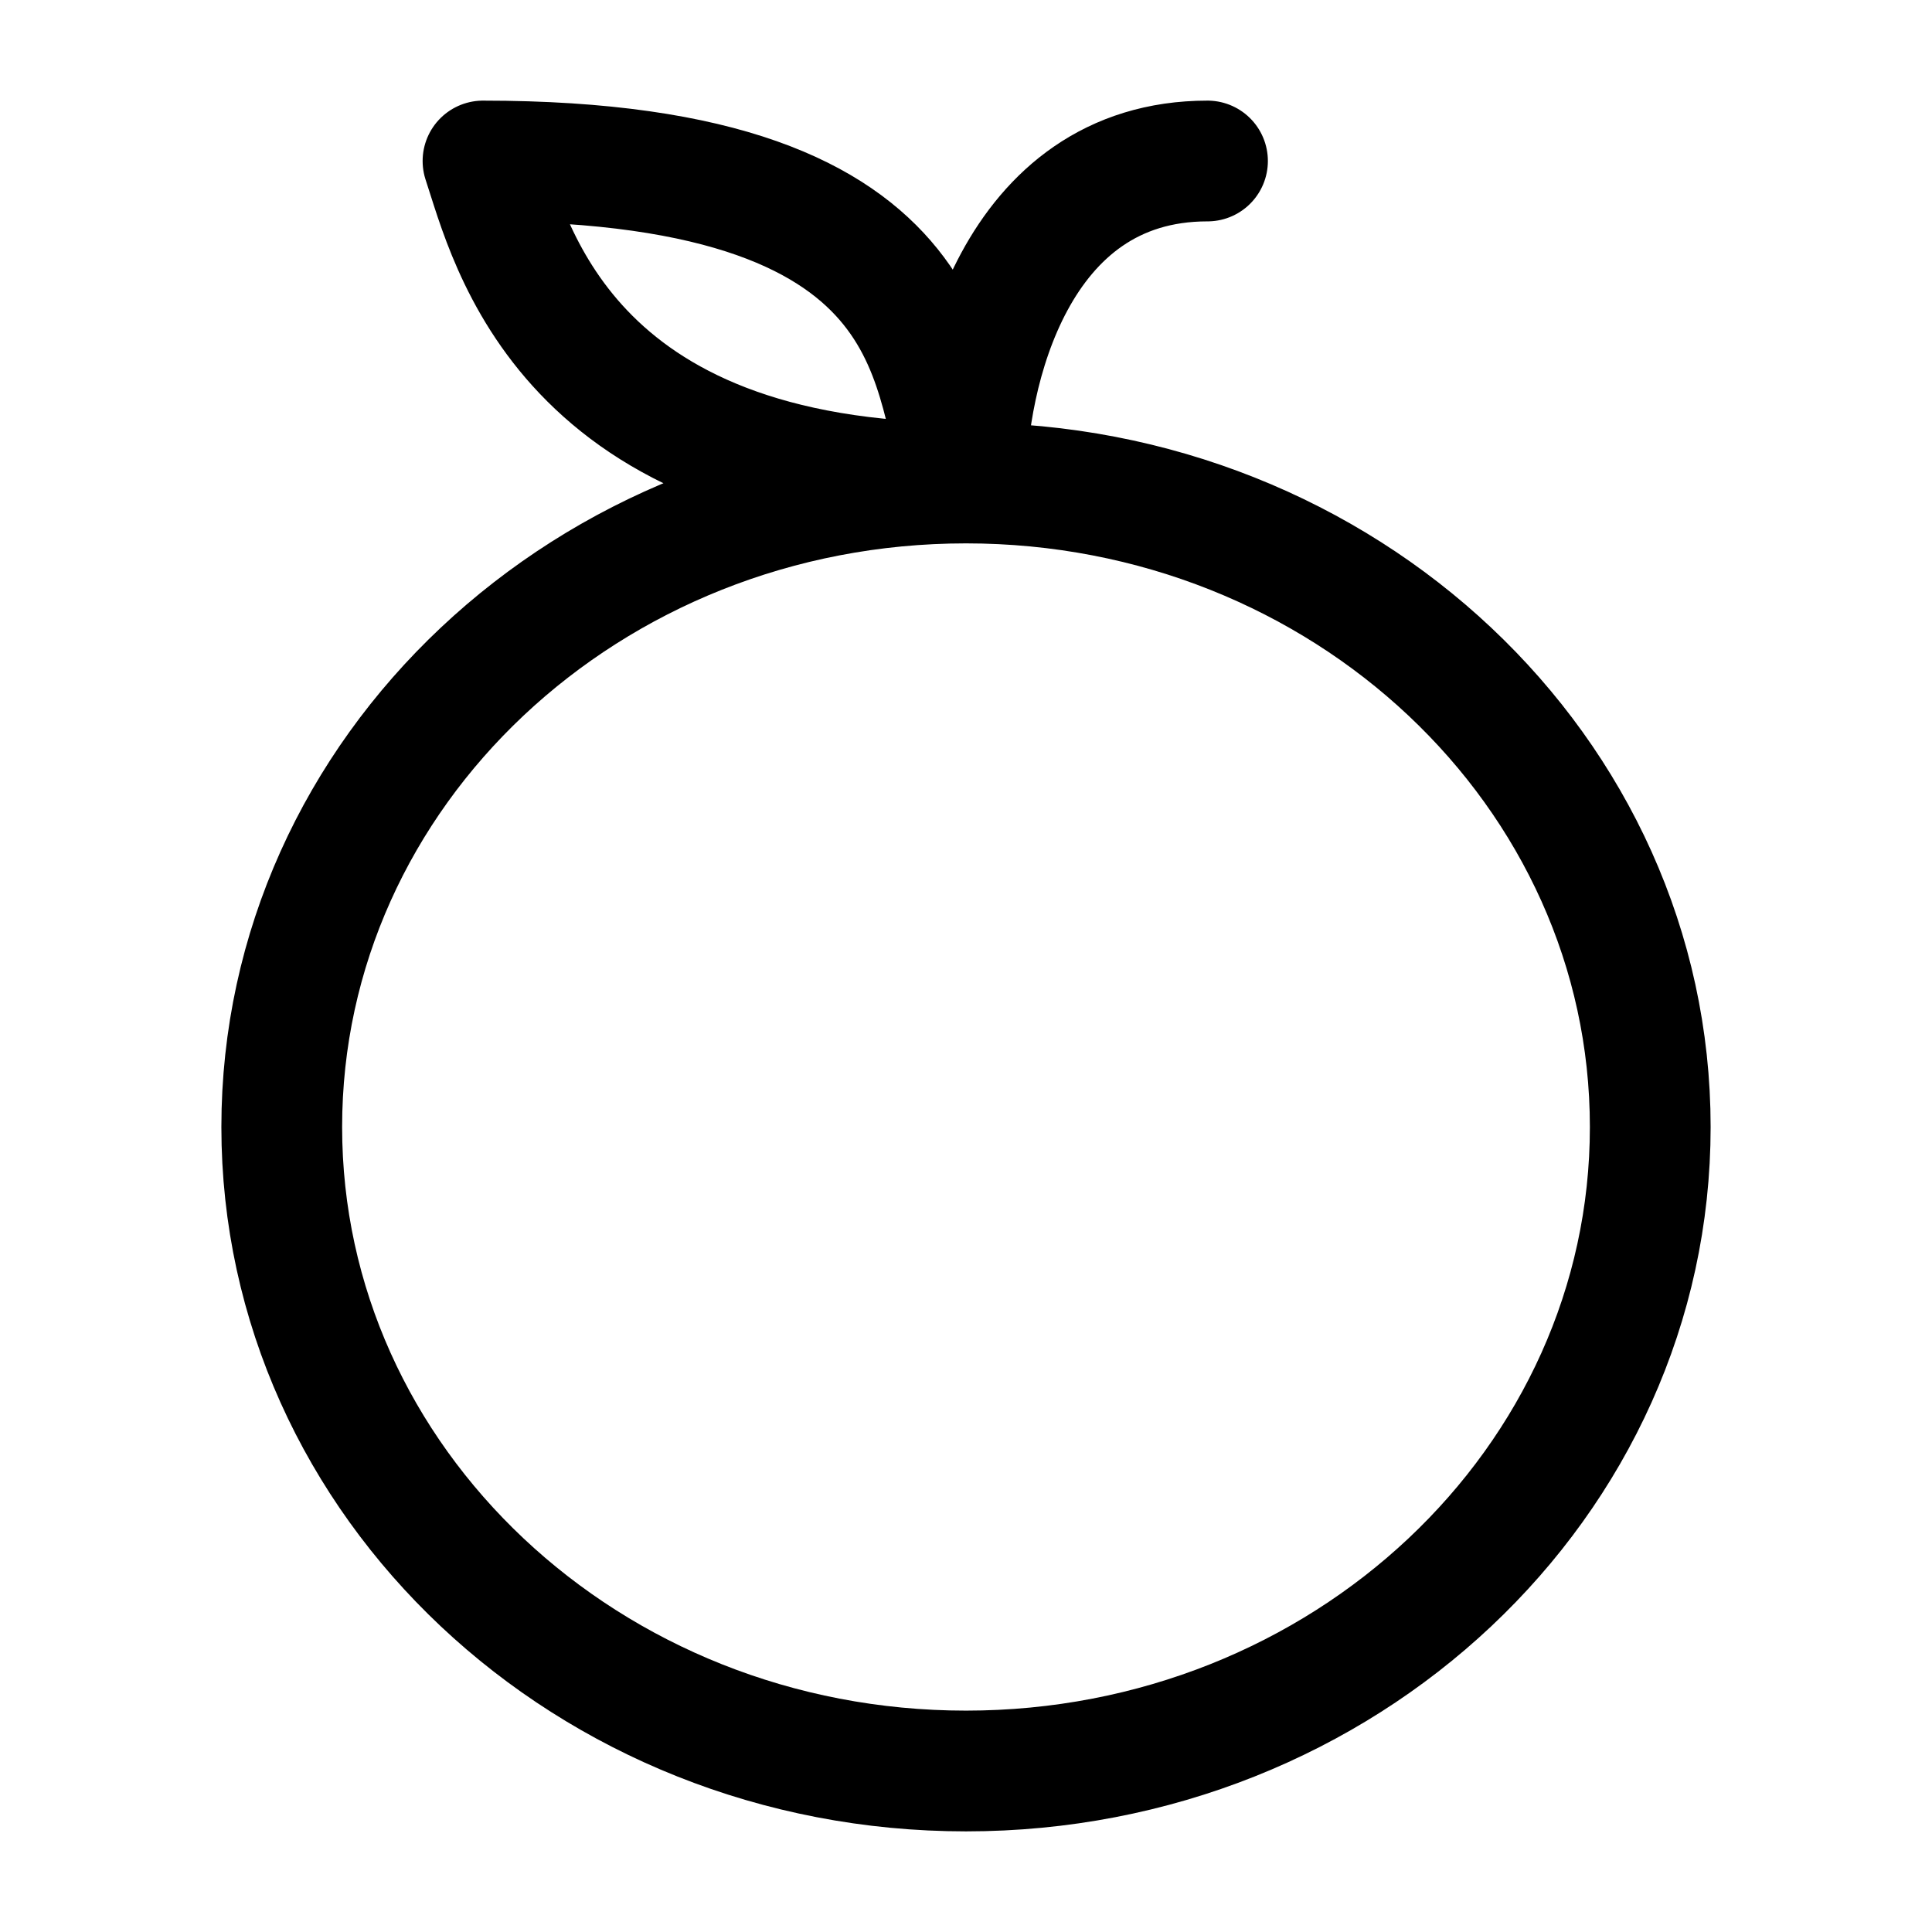 <svg xmlns="http://www.w3.org/2000/svg" xmlns:xlink="http://www.w3.org/1999/xlink" width="24" height="24" viewBox="0 0 24 24"><path fill="none" stroke="currentColor" stroke-linecap="round" stroke-linejoin="round" stroke-width="1.5" d="M20.5 14c0 4.418-3.806 8-8.5 8s-8.5-3.582-8.5-8S7.306 6 12 6s8.5 3.582 8.5 8M12 6c0-1.333.6-4 3-4m-3 4c-.5-1.167 0-4-6-4c.333 1 1 4 6 4" color="currentColor"/></svg>